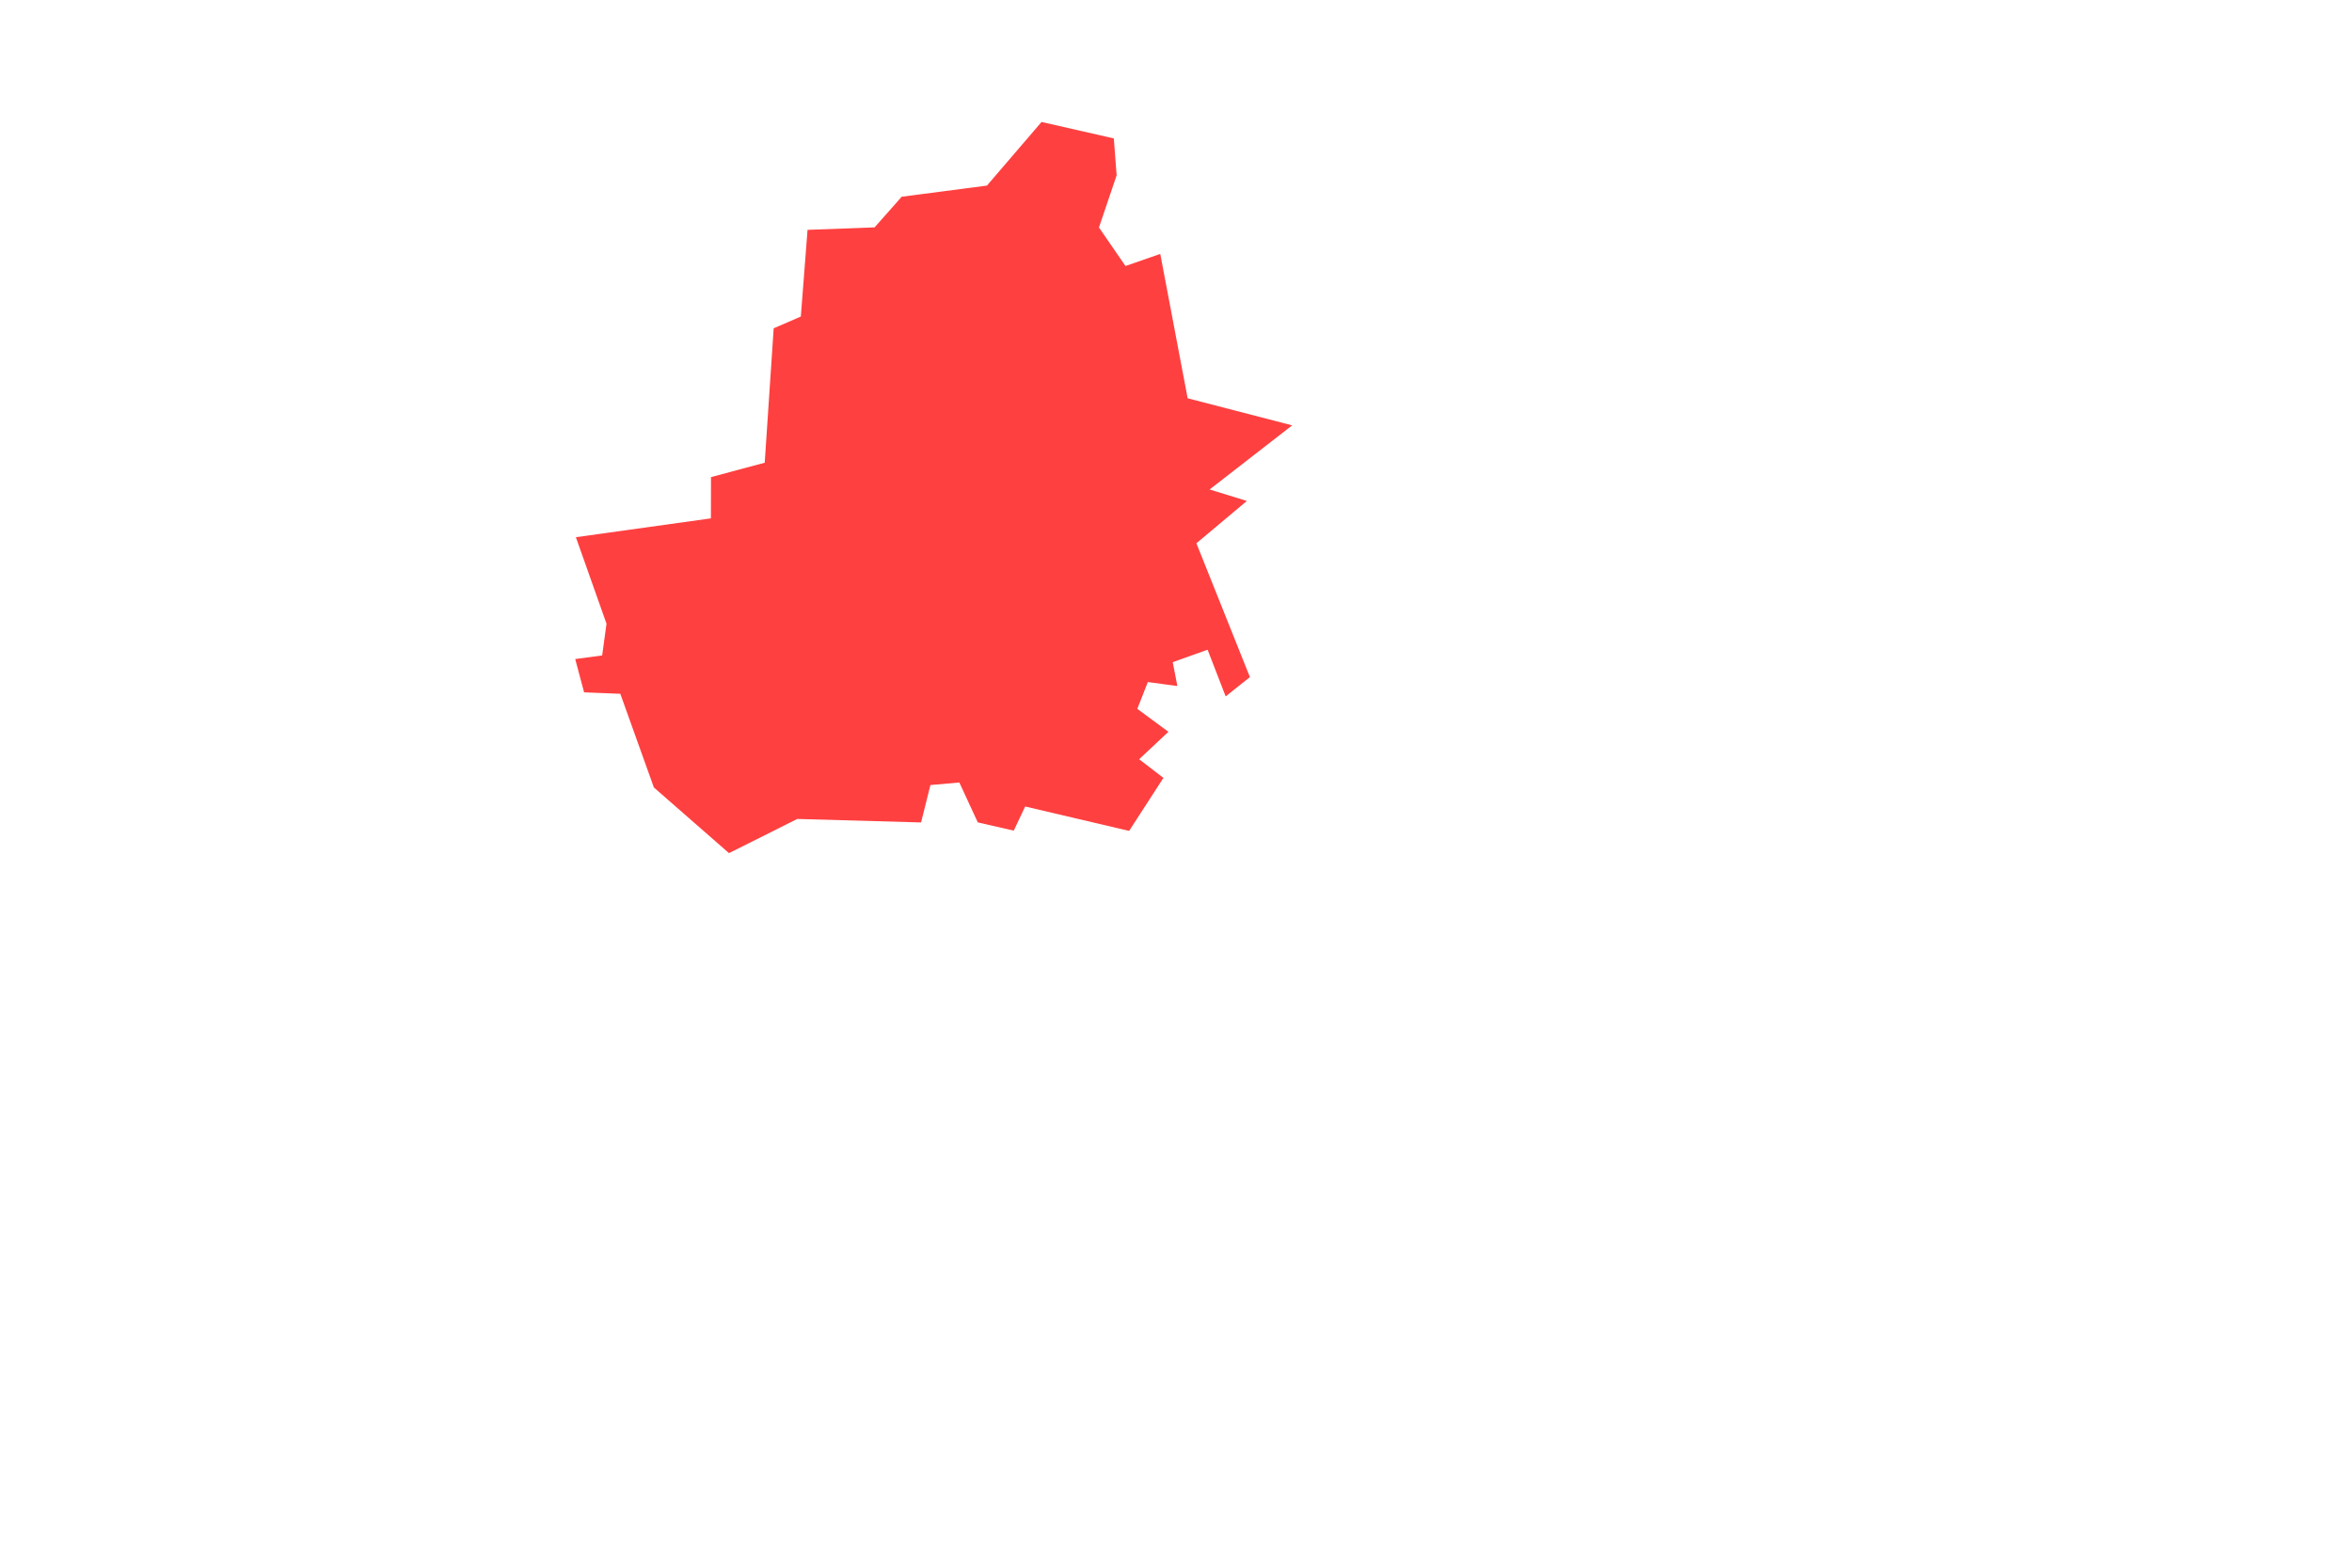 <?xml version="1.0" encoding="UTF-8" standalone="no"?>
<!-- Created with Inkscape (http://www.inkscape.org/) -->

<svg
   width="768"
   height="512"
   viewBox="0 0 203.2 135.467"
   version="1.1"
   id="svg1"
   inkscape:version="1.4 (e7c3feb100, 2024-10-09)"
   sodipodi:docname="satura_map.svg"
   xmlns:inkscape="http://www.inkscape.org/namespaces/inkscape"
   xmlns:sodipodi="http://sodipodi.sourceforge.net/DTD/sodipodi-0.dtd"
   xmlns="http://www.w3.org/2000/svg"
   xmlns:svg="http://www.w3.org/2000/svg">
  <sodipodi:namedview
     id="namedview1"
     pagecolor="#ffffff"
     bordercolor="#000000"
     borderopacity="0.25"
     inkscape:showpageshadow="2"
     inkscape:pageopacity="0.0"
     inkscape:pagecheckerboard="0"
     inkscape:deskcolor="#d1d1d1"
     inkscape:document-units="mm"
     showgrid="true"
     inkscape:zoom="1.88"
     inkscape:cx="352.65957"
     inkscape:cy="221.2766"
     inkscape:window-width="1920"
     inkscape:window-height="1010"
     inkscape:window-x="0"
     inkscape:window-y="0"
     inkscape:window-maximized="1"
     inkscape:current-layer="layer5">
    <inkscape:grid
       id="grid10"
       units="px"
       originx="0"
       originy="0"
       spacingx="2.117"
       spacingy="2.117"
       empcolor="#0099e5"
       empopacity="0.302"
       color="#0099e5"
       opacity="0.149"
       empspacing="4"
       enabled="true"
       visible="true" />
  </sodipodi:namedview>
  <defs
     id="defs1" />
  <g
     inkscape:groupmode="layer"
     id="layer2"
     inkscape:label="world" />
  <g
     inkscape:groupmode="layer"
     id="layer3"
     inkscape:label="country1" />
  <g
     inkscape:groupmode="layer"
     id="layer4"
     inkscape:label="country2" />
  <g
     inkscape:groupmode="layer"
     id="layer5"
     inkscape:label="country3">
    <path
       style="opacity:0.75;fill:#ff0000;stroke-width:0.265"
       d="m 96.471,15.149 -1.527,4.507 2.291,3.331 3.005,-1.046 2.366,12.476 9.032,2.339 -7.134,5.54 3.217,0.993 -4.359,3.657 4.623,11.563 -2.094,1.668 -1.562,-4.034 -3.012,1.076 0.4,2.061 -2.551,-0.341 -0.909,2.313 2.687,1.985 -2.529,2.37 2.098,1.611 -2.963,4.582 -8.98,-2.109 -0.987,2.085 -3.107,-0.71 -1.595,-3.45 -2.498,0.22 -0.809,3.233 -10.693,-0.302 -5.9,2.953 -6.49,-5.674 -2.899,-8.093 -3.129,-0.127 -0.768,-2.876 2.329,-0.312 0.375,-2.742 -2.646,-7.476 11.665,-1.628 0.008,-3.564 4.642,-1.246 0.774,-11.615 2.345,-1.014 0.581,-7.491 5.792,-0.215 2.343,-2.648 7.364,-0.963 4.716,-5.497 6.245,1.422 z"
       id="path19"
       sodipodi:nodetypes="ccccccccccccccccccccccccccccccccccccccccccccccc" />
  </g>
  <g
     inkscape:groupmode="layer"
     id="layer7"
     inkscape:label="country5" />
  <g
     inkscape:groupmode="layer"
     id="layer8"
     inkscape:label="country6" />
  <g
     inkscape:groupmode="layer"
     id="layer9"
     inkscape:label="country7" />
</svg>
